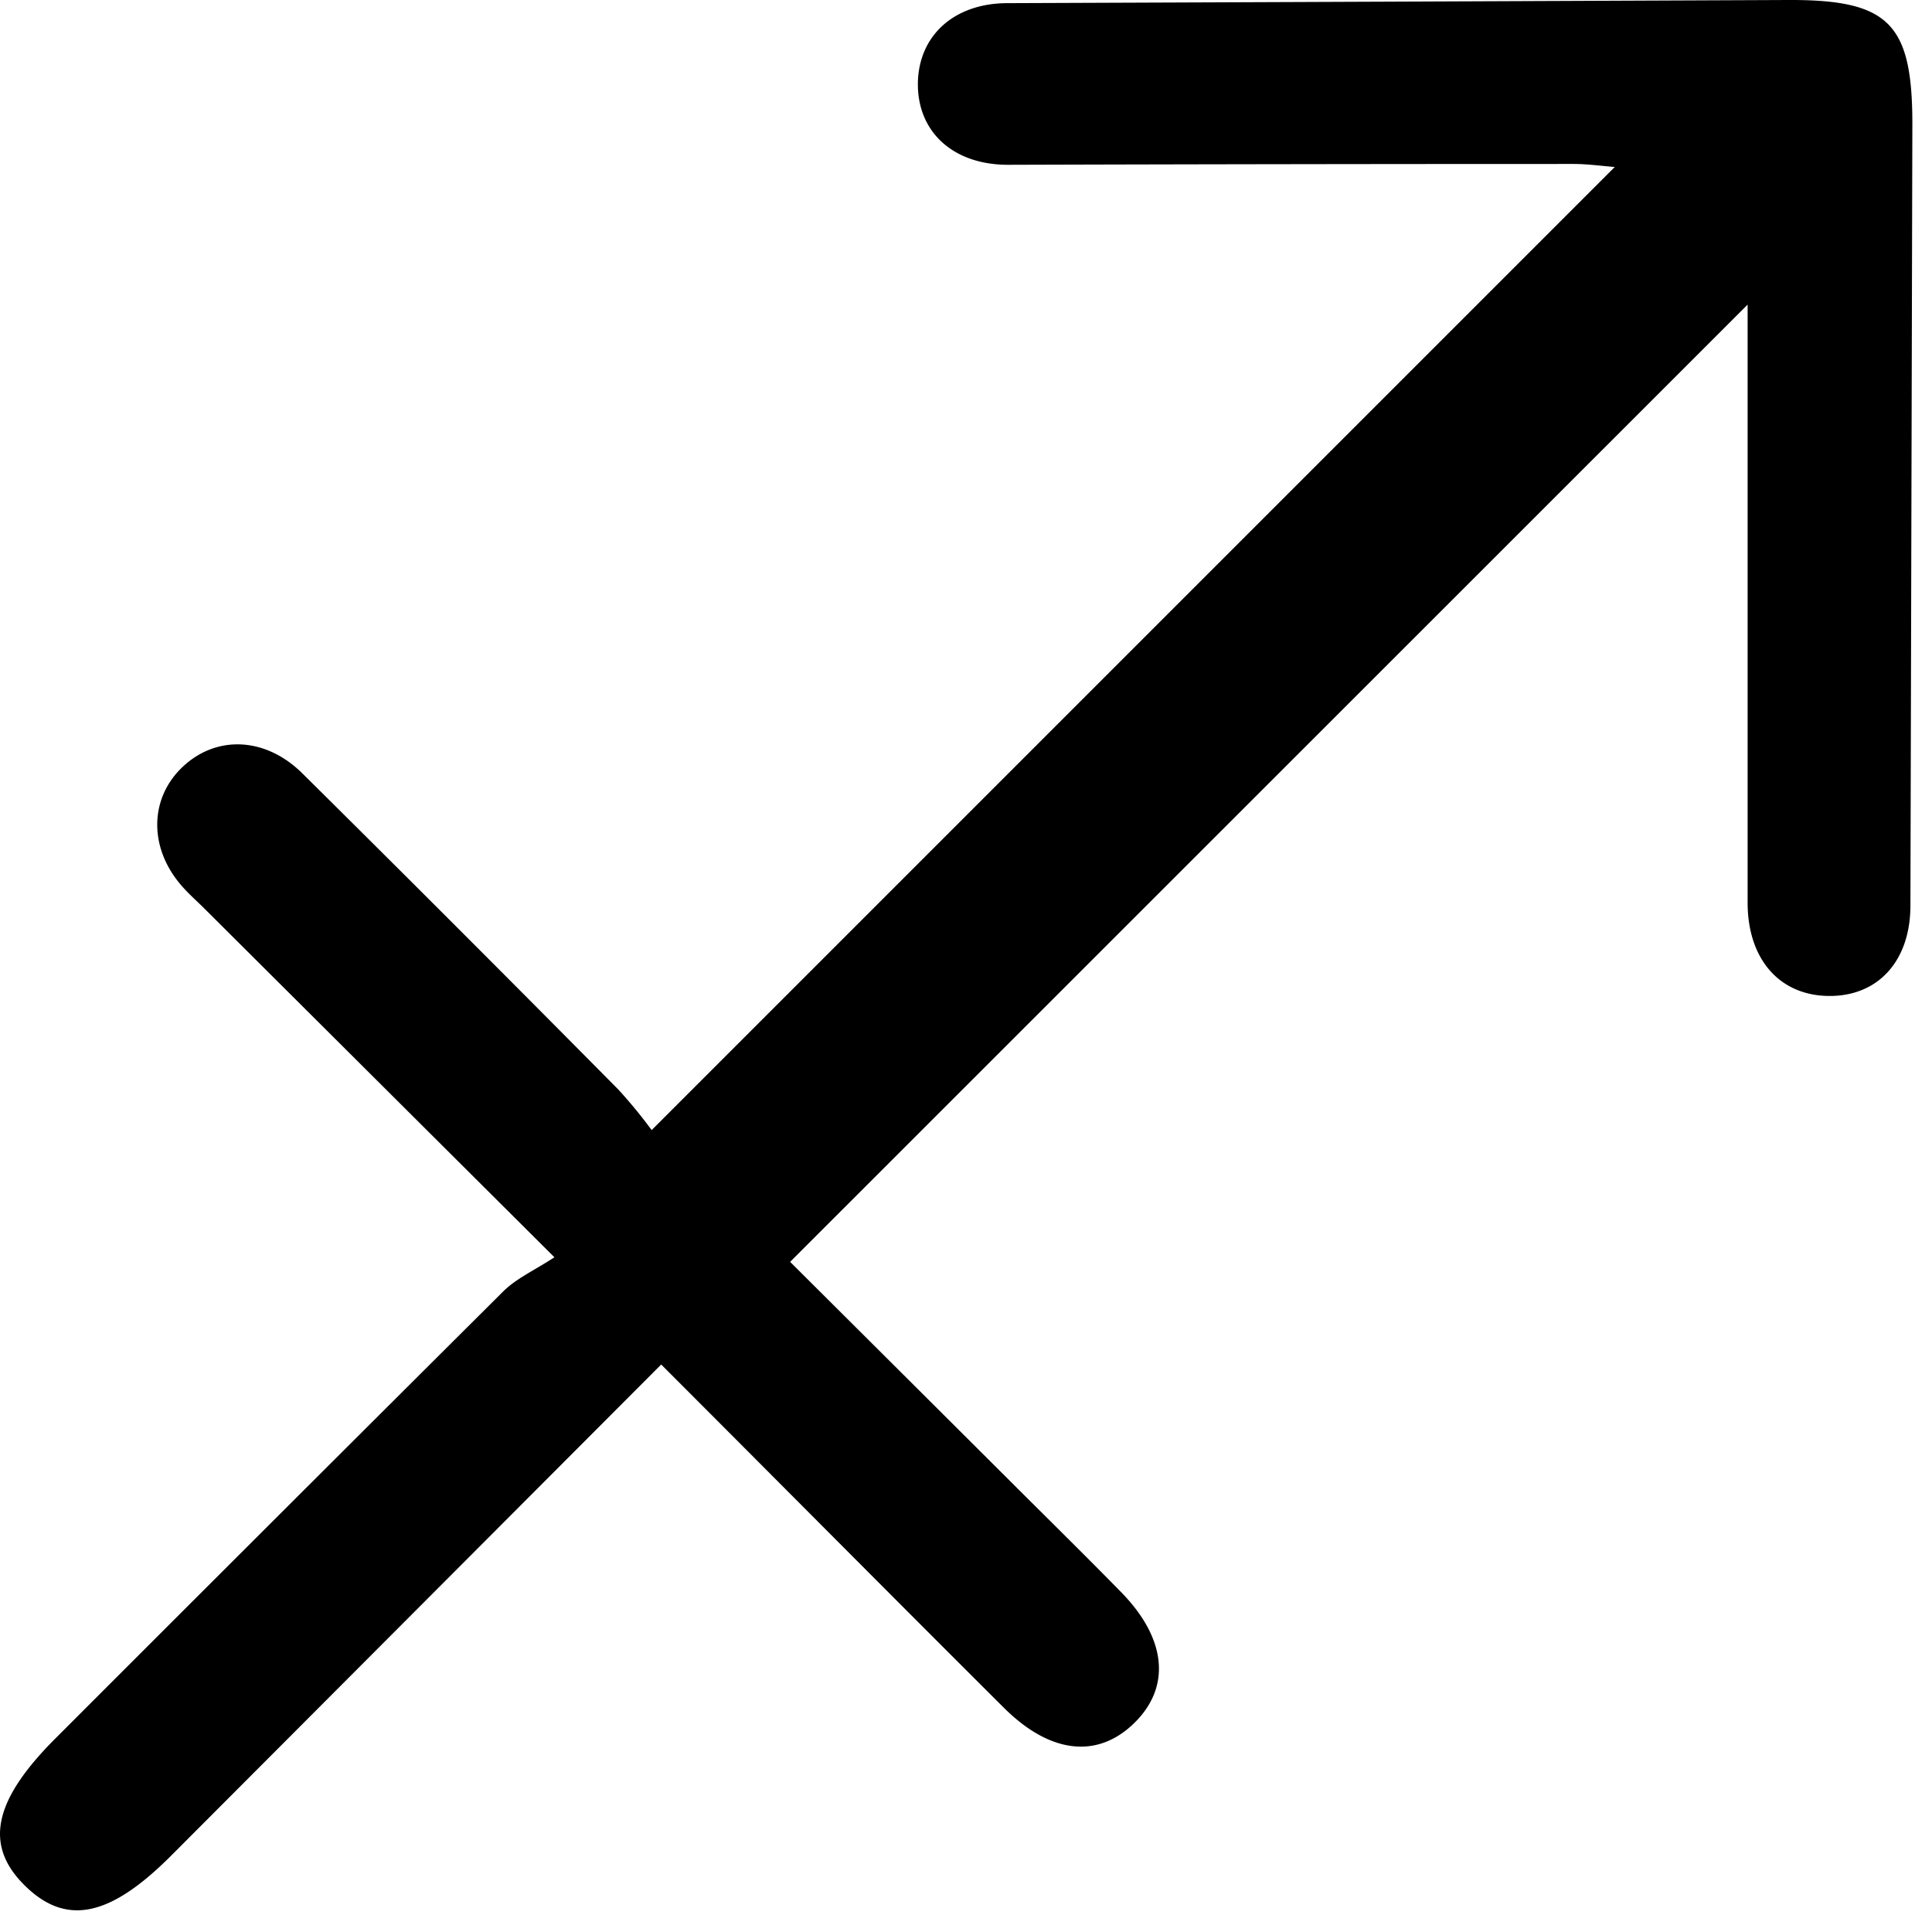 <svg xmlns="http://www.w3.org/2000/svg" viewBox= "0 0 300 300">
  
<path d="M104.72,213.24c-25.82,25.88-51,51.12-76.18,76.35C19.12,299,12.39,300.41,6.06,294.3-.48,288,.92,281,10.74,271.22q34.71-34.73,69.5-69.38c2.05-2,4.89-3.28,7.9-5.25L33.75,142.4c-1.13-1.12-2.34-2.18-3.39-3.38-5.22-5.86-5.18-13.64.05-18.58s12.83-4.68,18.58,1q24.67,24.44,49.1,49.13a75.82,75.82,0,0,1,5.15,6.27L252.79,27.29c-2-.15-4.2-.47-6.4-.47q-43.9,0-87.81.13c-8.58,0-14.16-5.16-14-12.84.2-7.37,5.75-12.23,13.83-12.26q60.67-.23,121.33-.49C295.36,1.3,299,5,299,20.61q-.15,60.68-.3,121.34c0,8.67-5.07,14.18-12.77,14.06s-12.51-5.87-12.51-14.47c0-31.38,0-62.75,0-92.88L124.74,197.3c10.81,10.77,23.24,23.15,35.65,35.53,5.28,5.26,10.59,10.49,15.8,15.81,7,7.18,7.71,14.66,2,20.26s-13.08,4.79-20.26-2.36C140.4,249.07,123,231.53,104.72,213.24Z" transform="translate(-2.05 -1.36)"/>
  
</svg>